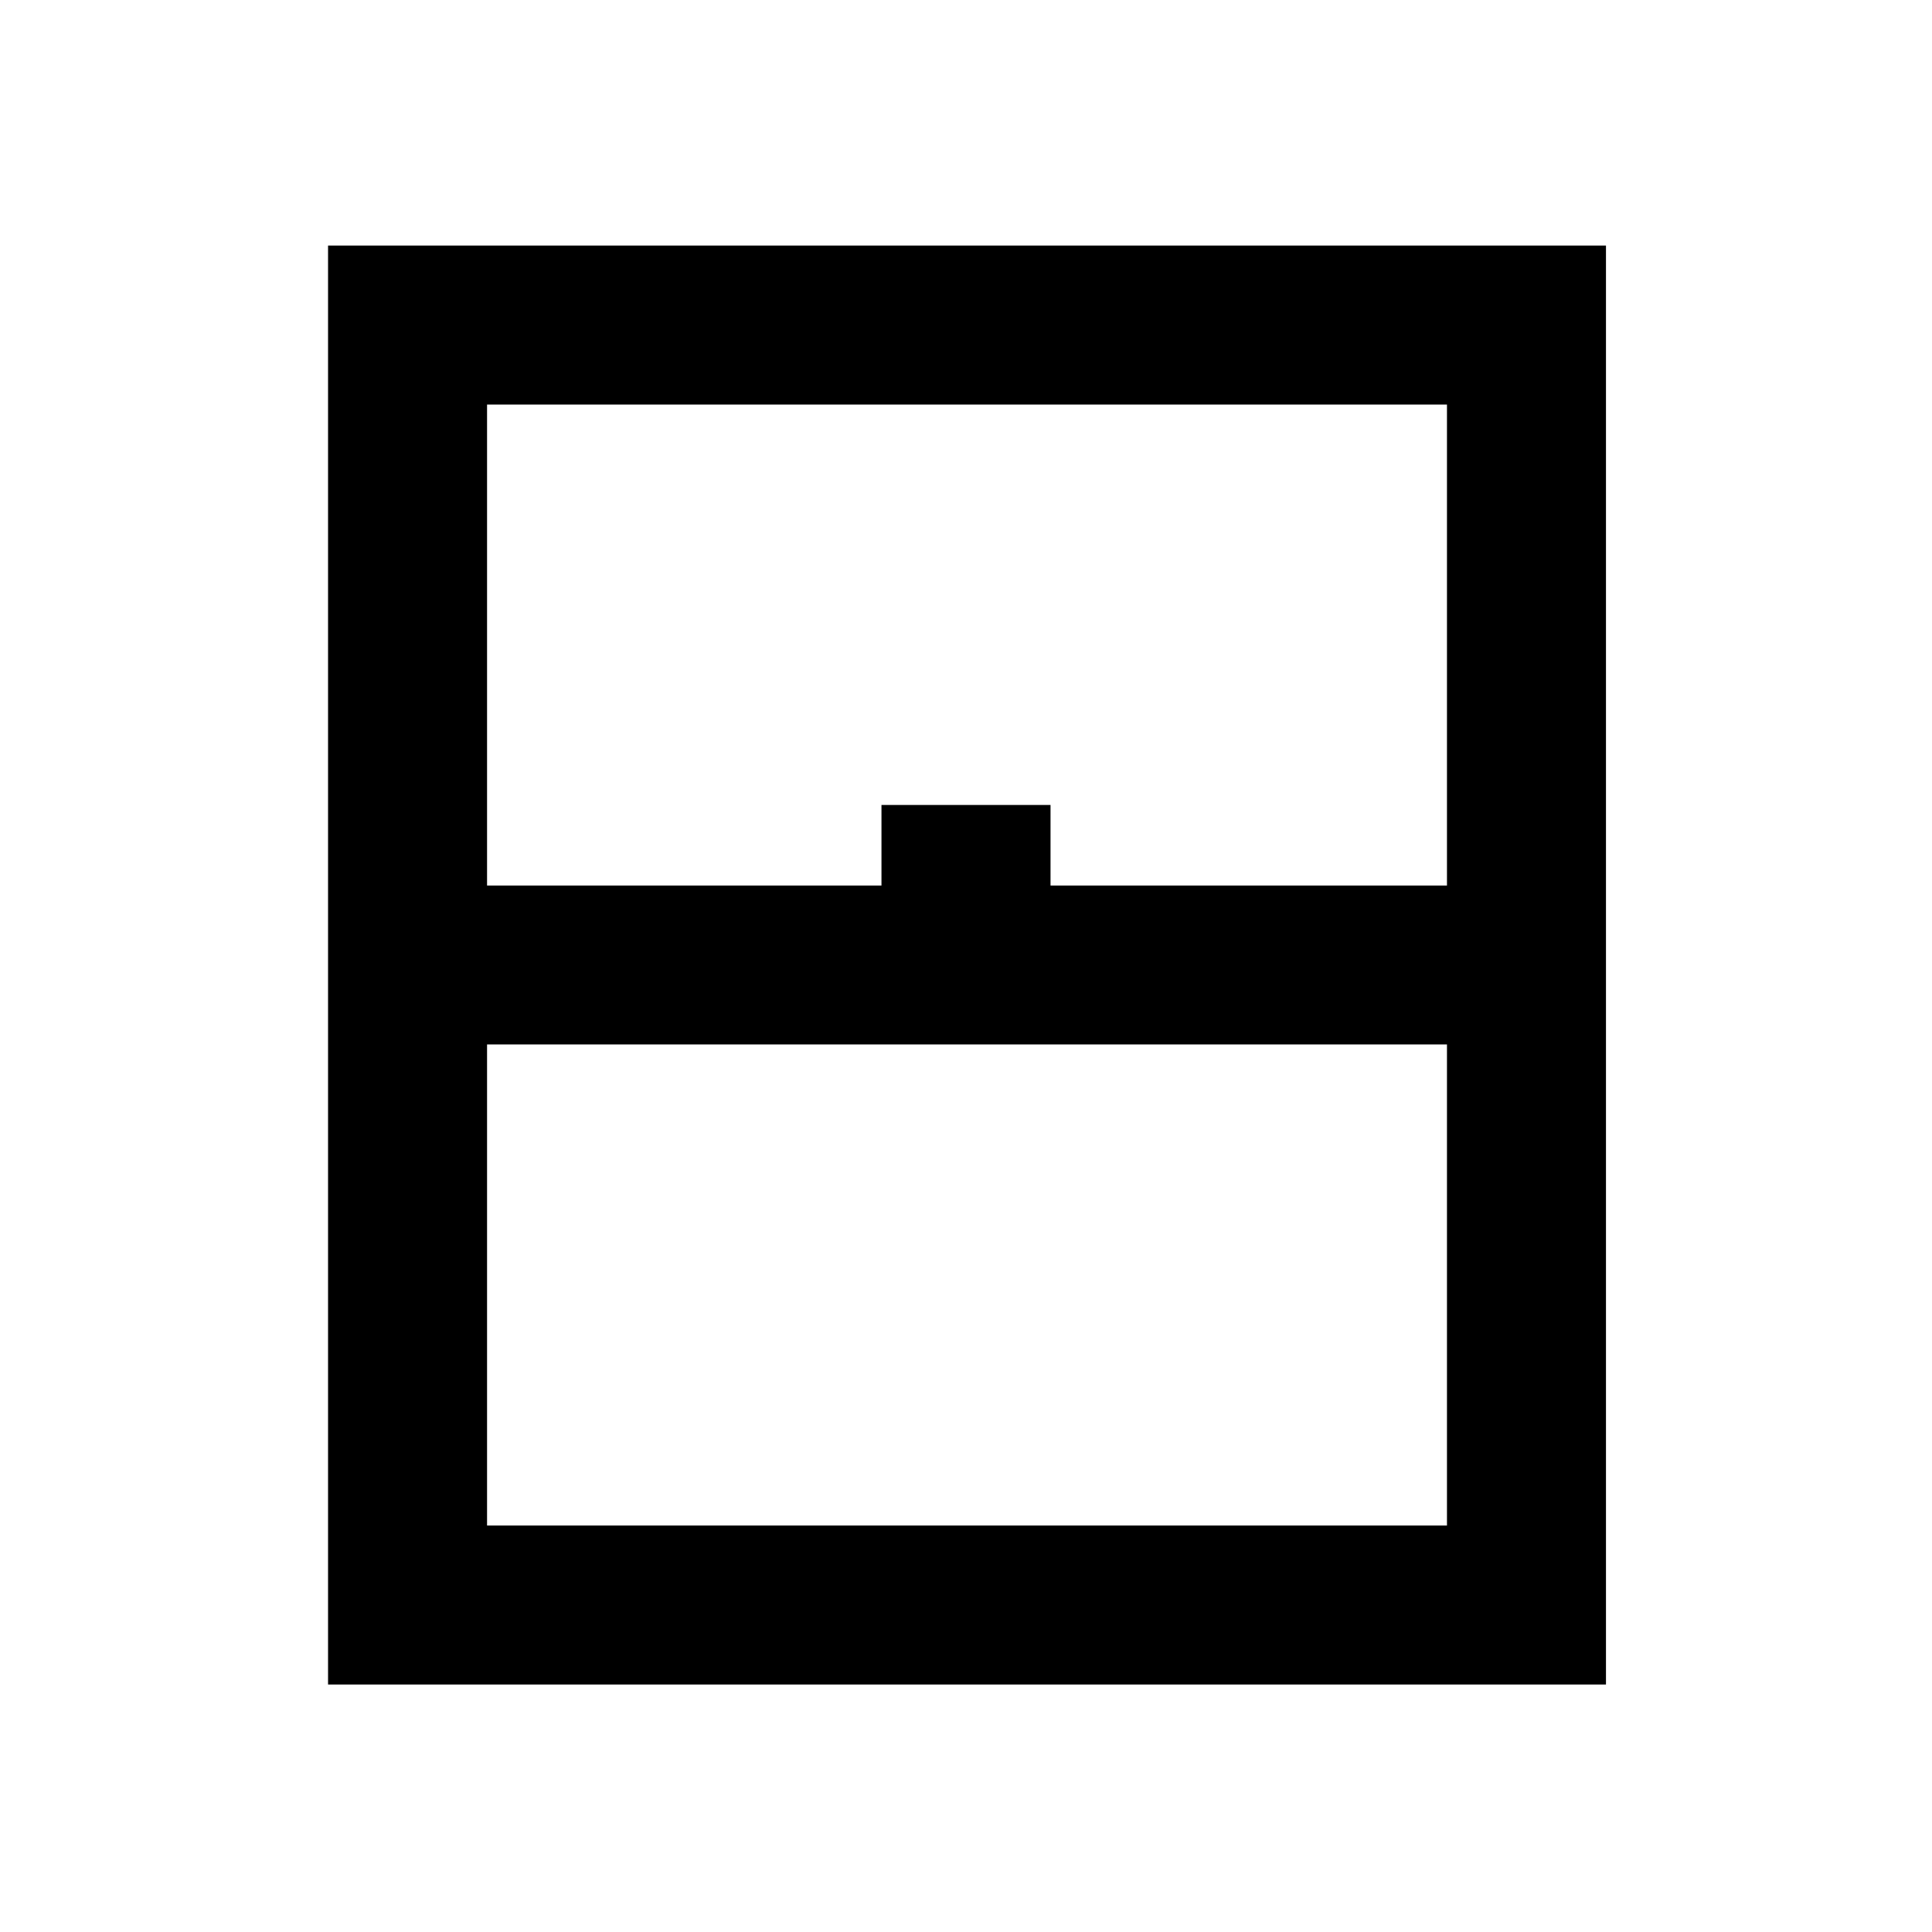 <svg xmlns="http://www.w3.org/2000/svg" height="20" width="20"><path d="M3.396 17.438V2.542h13.229v14.896Zm1.646-8.271h4.083v-.834h1.75v.834h4.104V4.188H5.042Zm0 6.625h9.937v-4.98H5.042Zm0 0h9.937-9.937Z"/></svg>